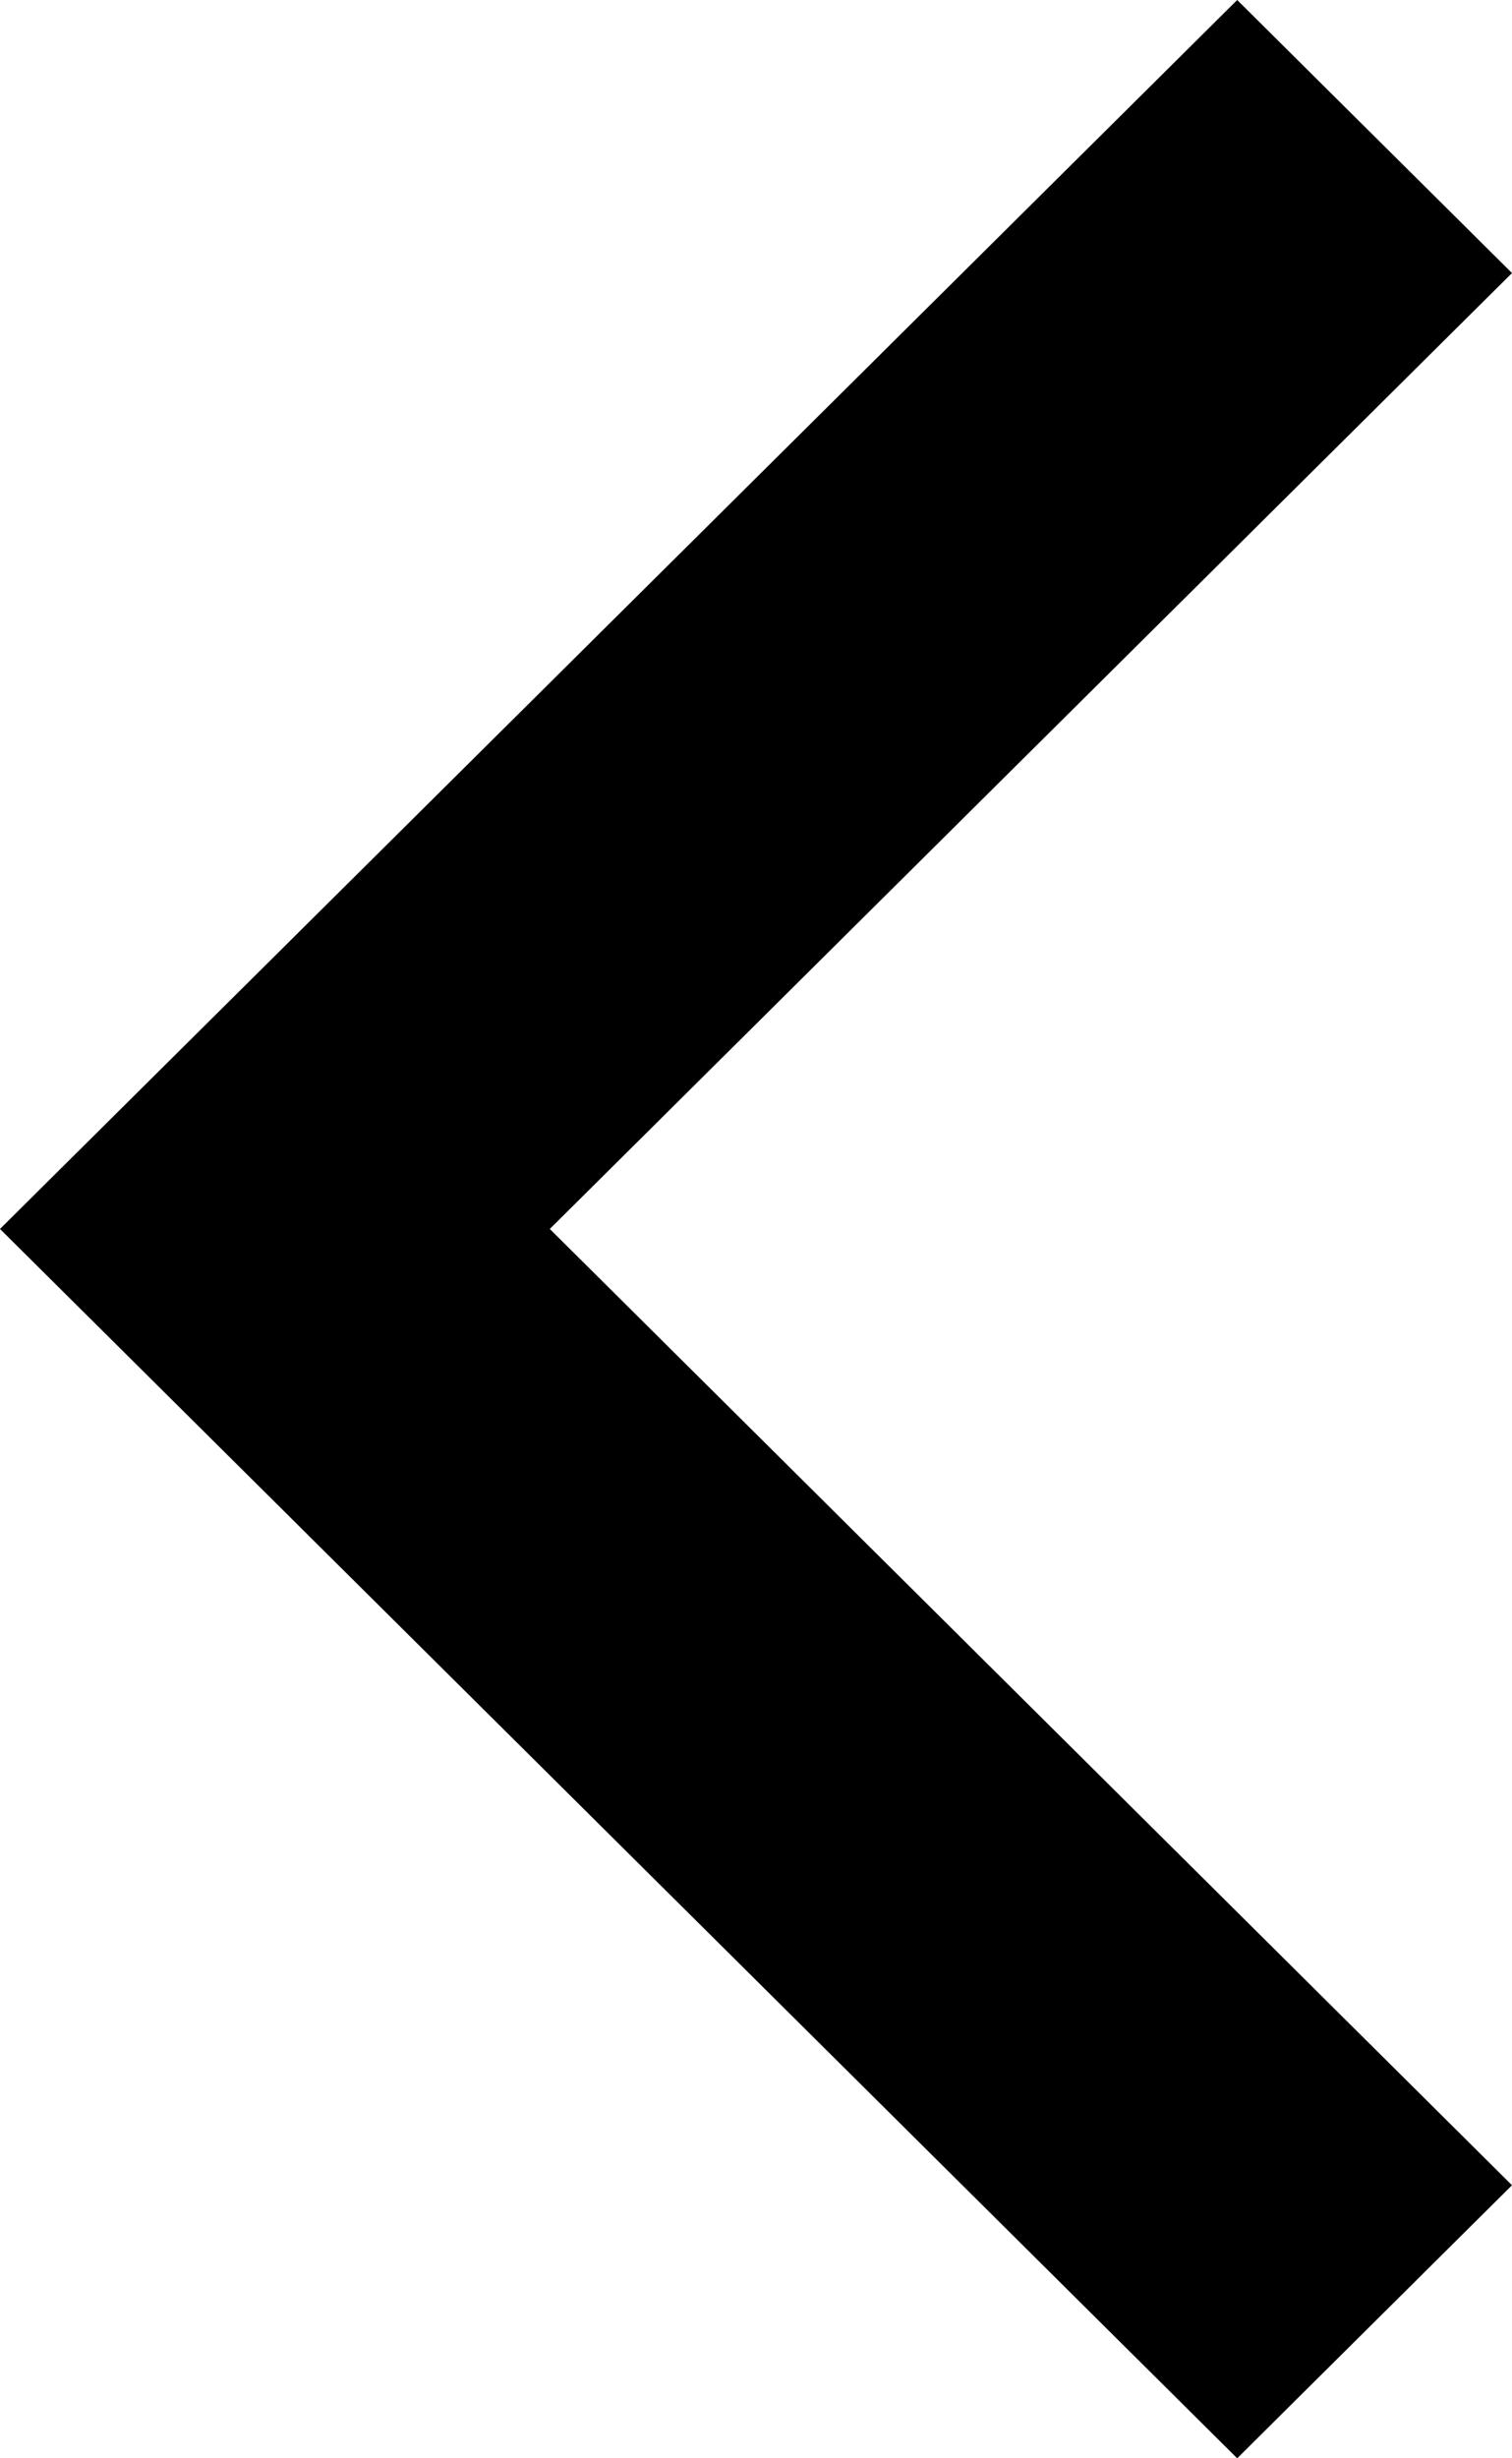 <svg xmlns="http://www.w3.org/2000/svg" width="8" height="13" viewBox="0 0 8 13">
    <path fill-rule="evenodd" d="M25 22.444L19.909 27.499 25 32.556 23.546 34 17 27.499 23.546 21z" transform="translate(-17 -21)"/>
</svg>

